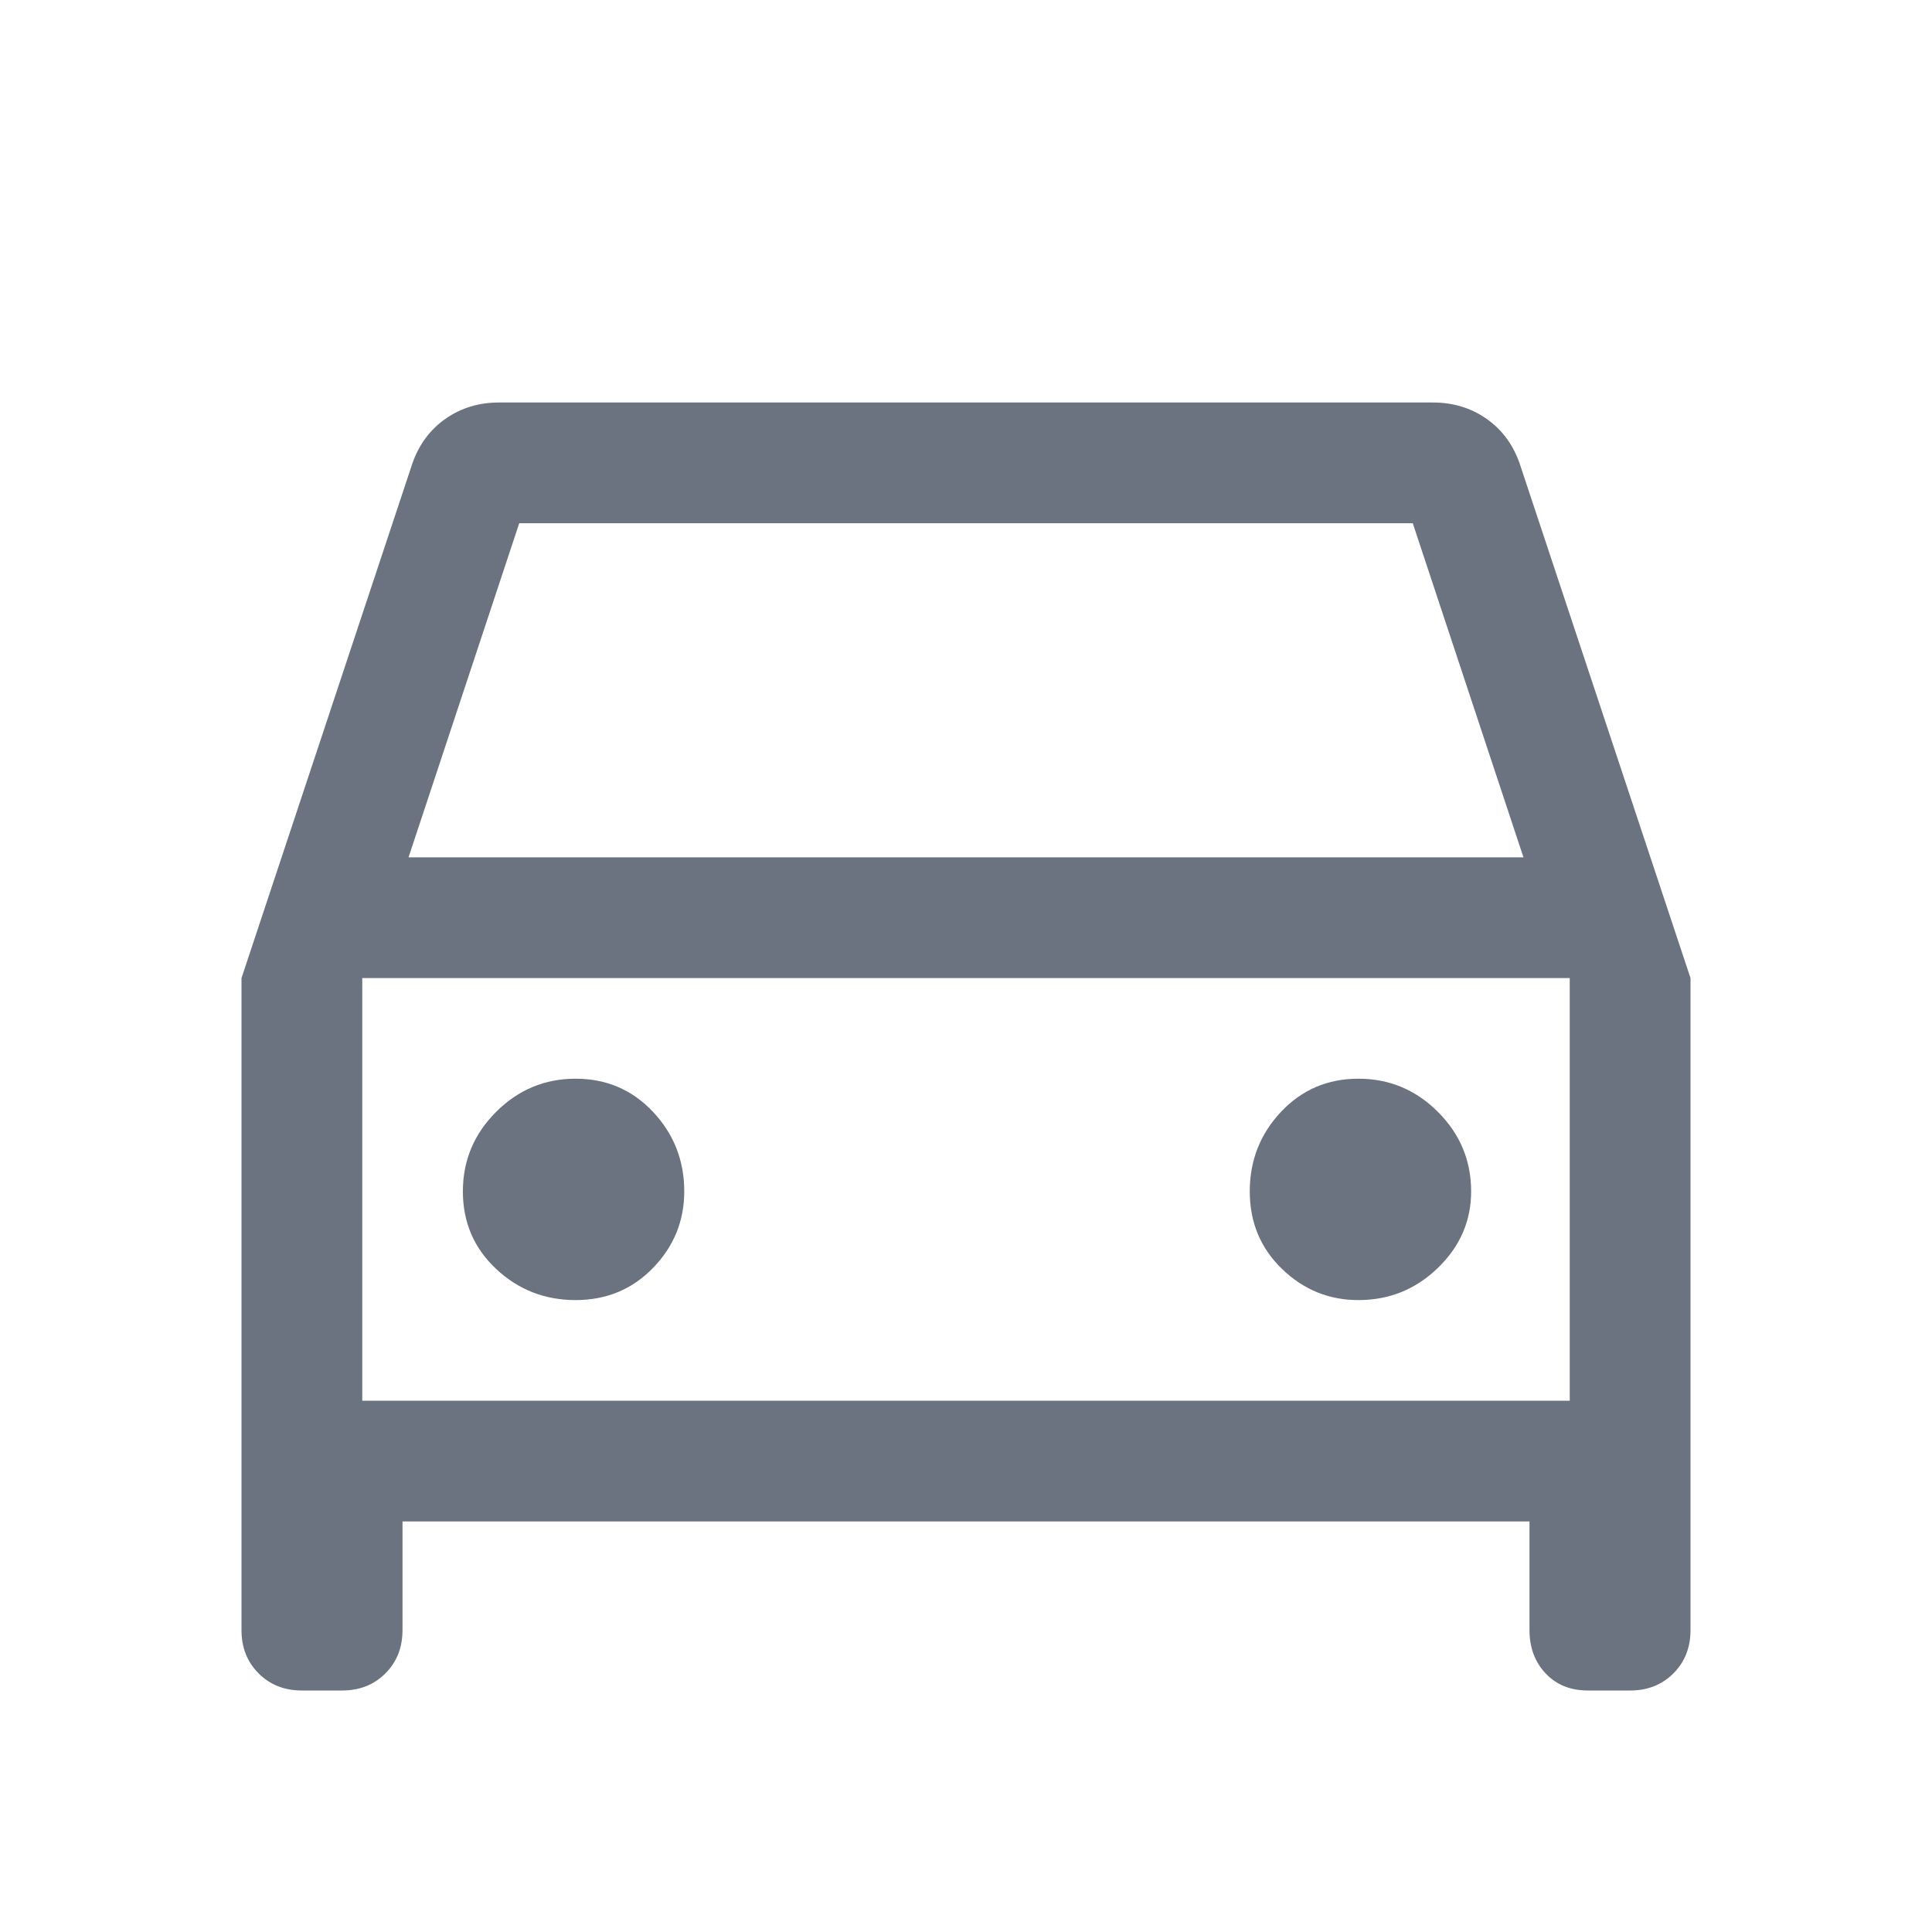 <svg xmlns="http://www.w3.org/2000/svg" height="48" width="48" ><path fill='#6b7280' class="group-hover:bg-gray-900" d="M10 37.8v2.7q0 .65-.425 1.075Q9.15 42 8.5 42h-1q-.65 0-1.075-.425Q6 41.15 6 40.5V24.3l4.25-12.8q.25-.7.825-1.1.575-.4 1.325-.4h23.2q.75 0 1.325.4t.825 1.1L42 24.3v16.2q0 .65-.425 1.075Q41.15 42 40.5 42h-1.05q-.65 0-1.05-.425T38 40.5v-2.7Zm.15-16.5h27.7L35.1 13H12.9ZM9 24.3v10.5Zm5.3 8q1.15 0 1.925-.8.775-.8.775-1.9 0-1.15-.775-1.975-.775-.825-1.925-.825t-1.975.825q-.825.825-.825 1.975 0 1.15.825 1.925.825.775 1.975.775Zm19.45 0q1.15 0 1.975-.8.825-.8.825-1.9 0-1.15-.825-1.975-.825-.825-1.975-.825-1.15 0-1.925.825-.775.825-.775 1.975 0 1.15.8 1.925.8.775 1.9.775ZM9 34.8h30V24.3H9Z"/></svg>